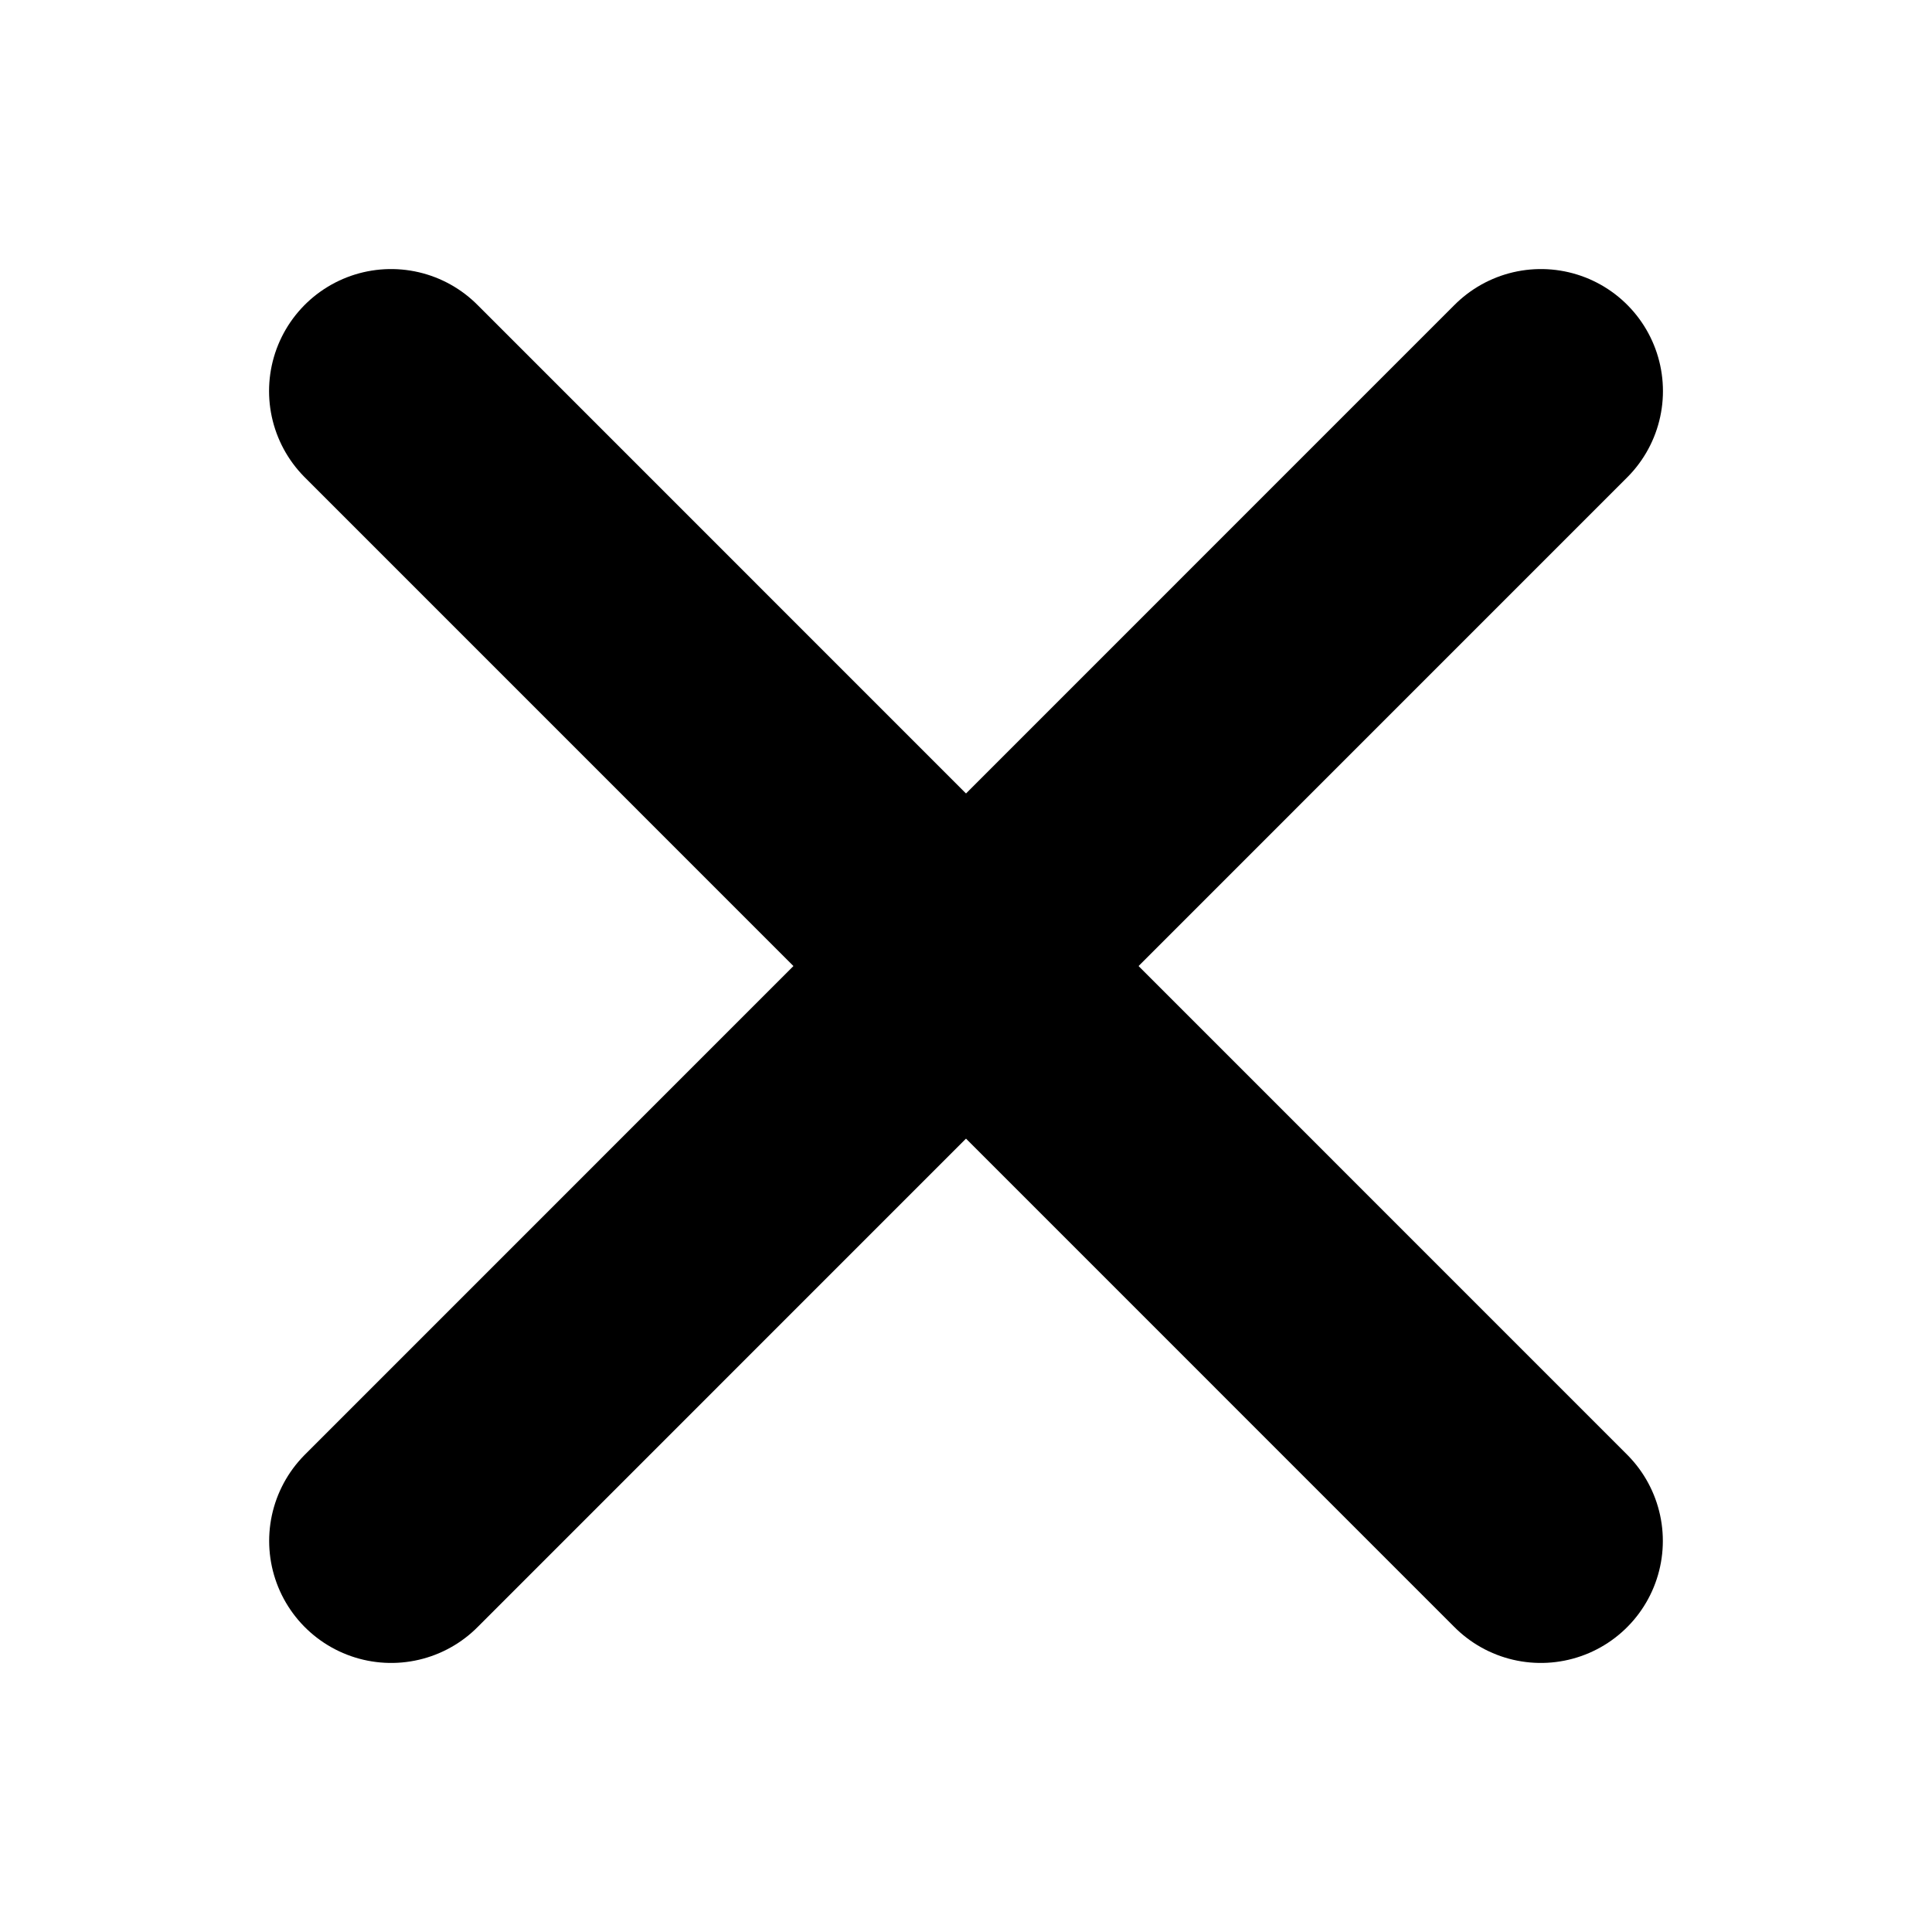 <svg width="19" height="19" viewBox="0 0 19 19" fill="none" xmlns="http://www.w3.org/2000/svg">
<path d="M3.846 3.846L15.153 15.154" stroke="black" stroke-width="2.4" stroke-linecap="round"/>
<path d="M15.154 3.846L3.847 15.154" stroke="black" stroke-width="2.4" stroke-linecap="round"/>
</svg>
